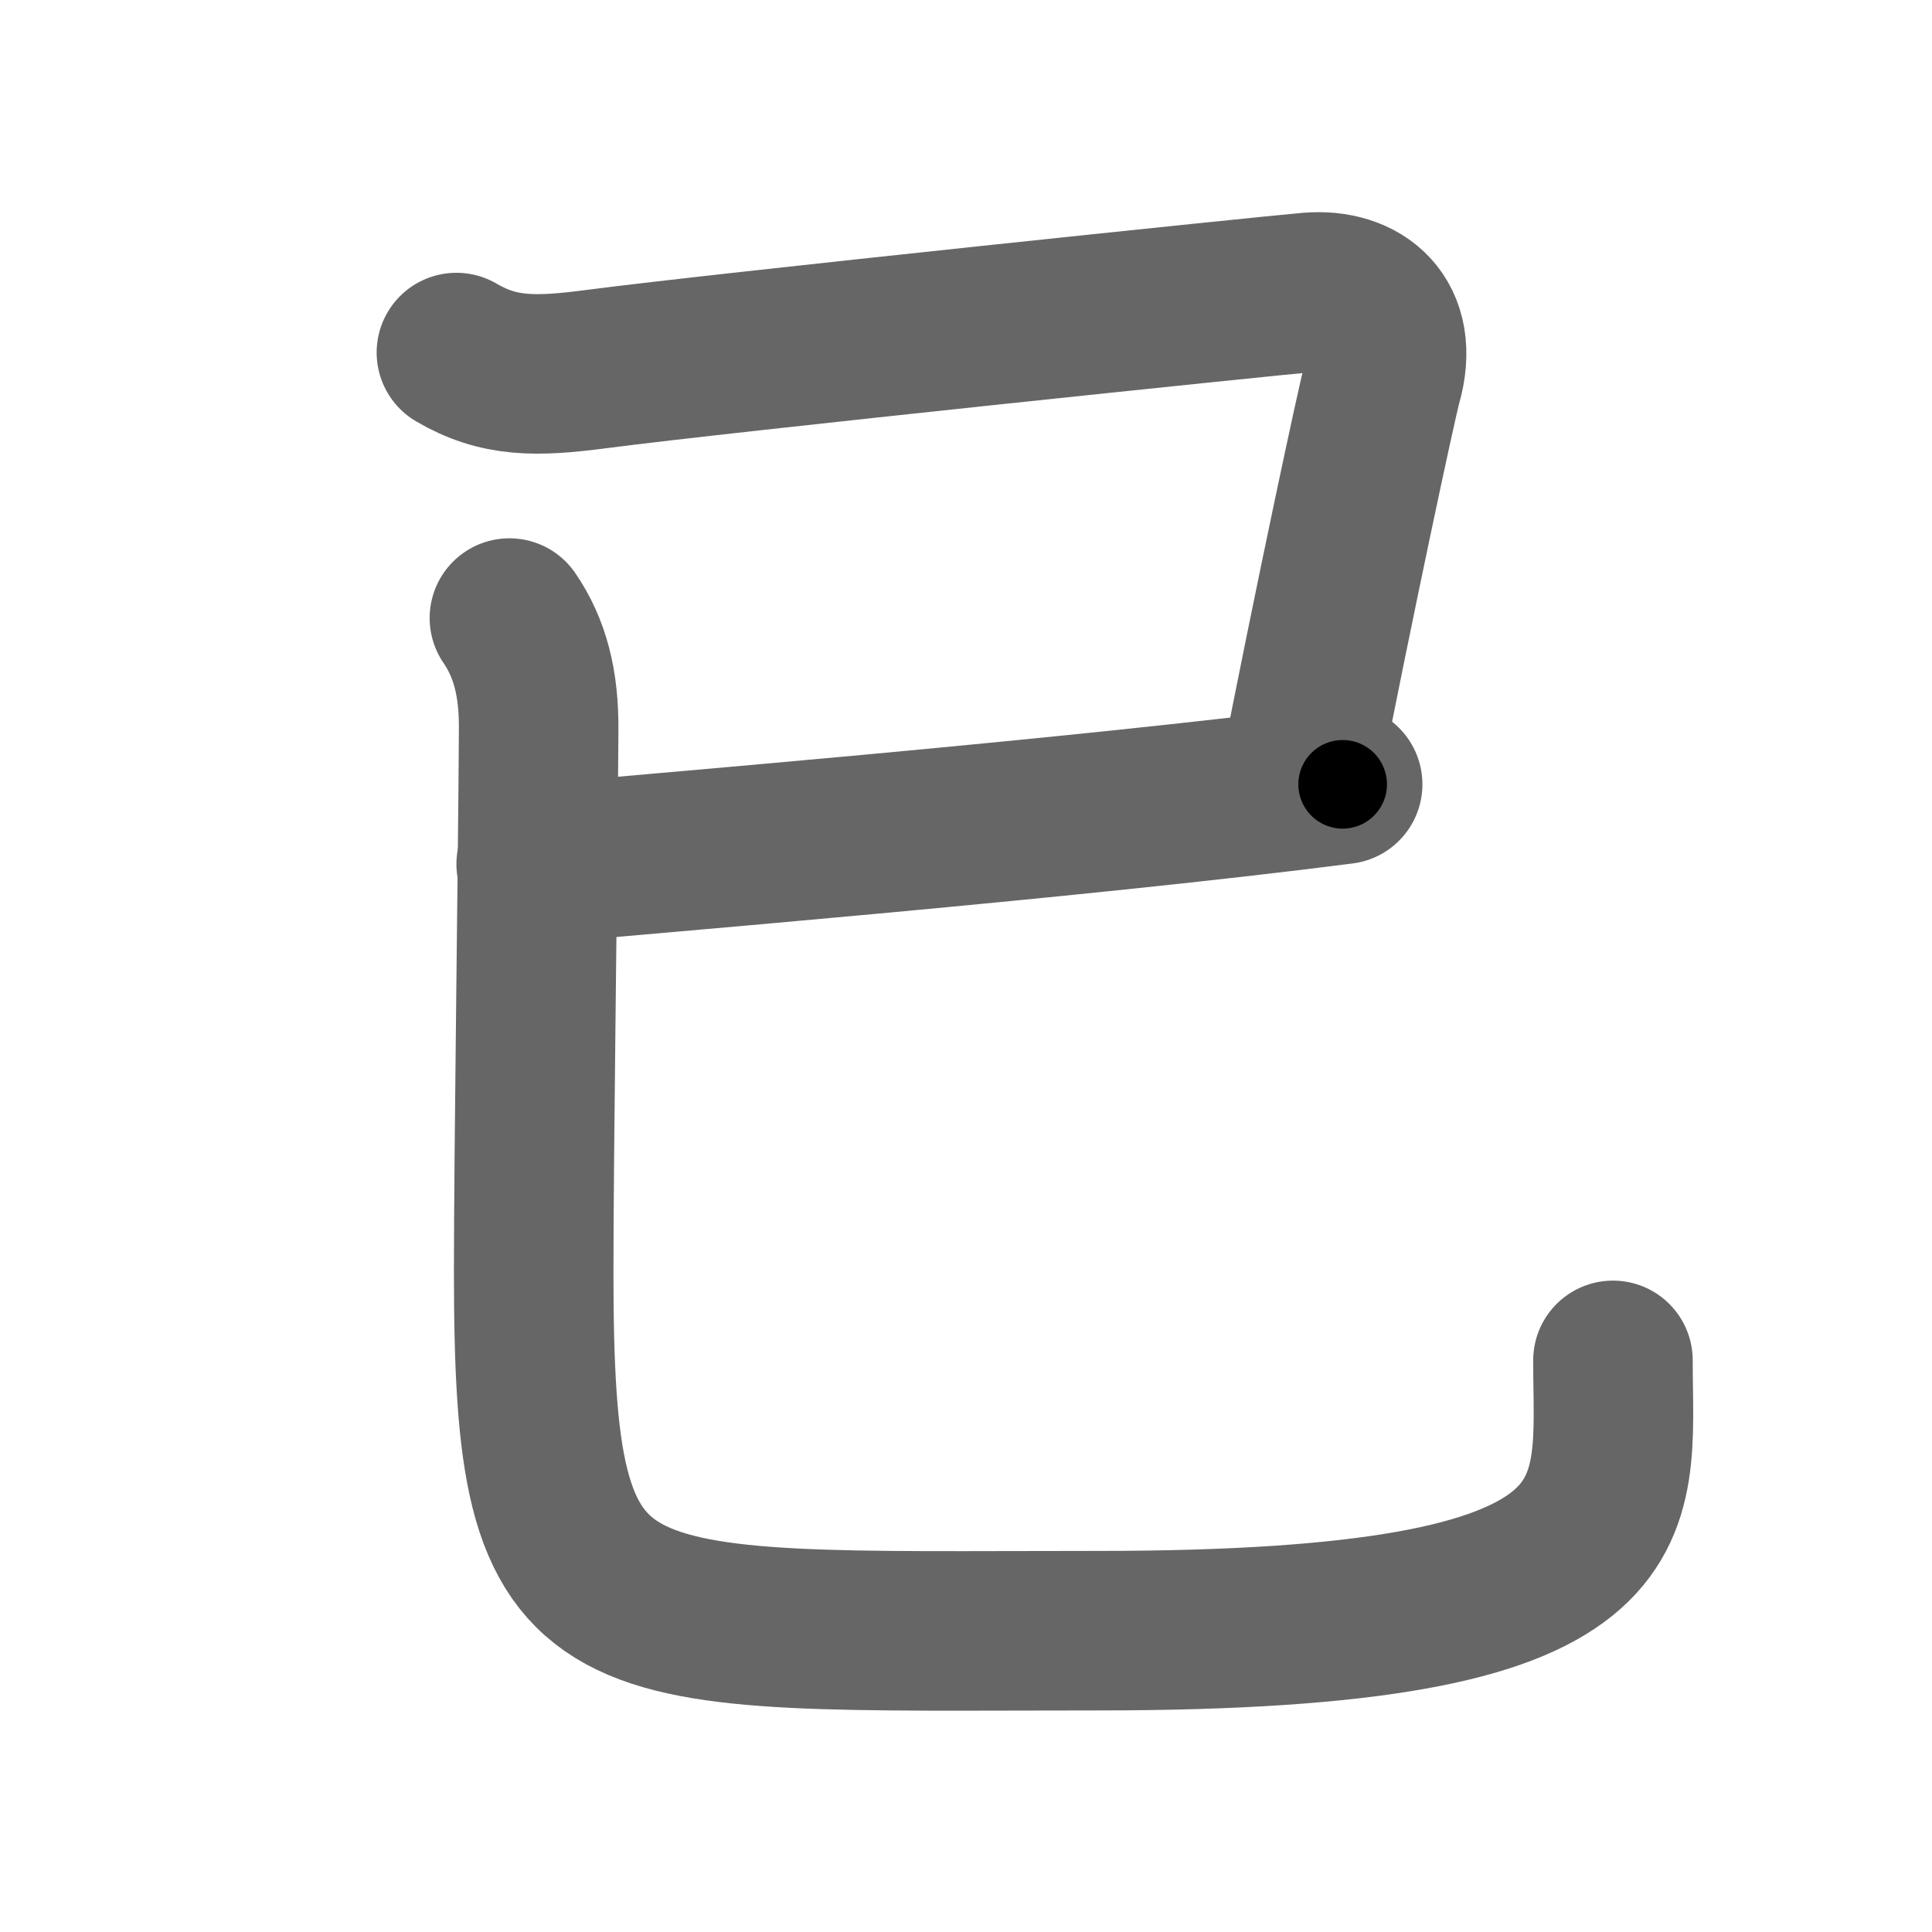 <svg xmlns="http://www.w3.org/2000/svg" width="109" height="109" viewBox="0 0 109 109" id="5df2"><g fill="none" stroke="#666" stroke-width="9" stroke-linecap="round" stroke-linejoin="round"><g><g><path d="M25.75,19.89c2.38,1.39,4.42,1.39,7.92,0.93c7.1-0.93,38.05-4.15,40.22-4.33c2.86-0.23,5.11,1.52,4.09,5.1c-0.3,1.07-2.73,12.42-4.73,22.67" /><path d="M30.25,48.75c5.25-0.5,30-2.5,45.5-4.5" /><path d="M28.74,34.87c1.16,1.69,1.67,3.68,1.65,6.28c-0.04,7.6-0.28,23.71-0.28,30.6C30.11,93.25,33.1,92,61.94,92C93.06,92,91,85.5,91,76.75" /></g></g></g><g fill="none" stroke="#000" stroke-width="5" stroke-linecap="round" stroke-linejoin="round"><g><g><path d="M25.75,19.89c2.38,1.39,4.42,1.39,7.92,0.93c7.1-0.93,38.05-4.15,40.22-4.33c2.86-0.23,5.11,1.52,4.09,5.1c-0.3,1.07-2.73,12.42-4.73,22.67" stroke-dasharray="79.778" stroke-dashoffset="79.778"><animate attributeName="stroke-dashoffset" values="79.778;79.778;0" dur="0.6s" fill="freeze" begin="0s;5df2.click" /></path><path d="M30.25,48.75c5.25-0.5,30-2.5,45.5-4.5" stroke-dasharray="45.726" stroke-dashoffset="45.726"><animate attributeName="stroke-dashoffset" values="45.726" fill="freeze" begin="5df2.click" /><animate attributeName="stroke-dashoffset" values="45.726;45.726;0" keyTimes="0;0.568;1" dur="1.057s" fill="freeze" begin="0s;5df2.click" /></path><path d="M28.74,34.87c1.16,1.69,1.67,3.68,1.65,6.28c-0.04,7.6-0.28,23.71-0.28,30.6C30.11,93.25,33.1,92,61.94,92C93.06,92,91,85.5,91,76.75" stroke-dasharray="122.691" stroke-dashoffset="122.691"><animate attributeName="stroke-dashoffset" values="122.691" fill="freeze" begin="5df2.click" /><animate attributeName="stroke-dashoffset" values="122.691;122.691;0" keyTimes="0;0.534;1" dur="1.979s" fill="freeze" begin="0s;5df2.click" /></path></g></g></g></svg>